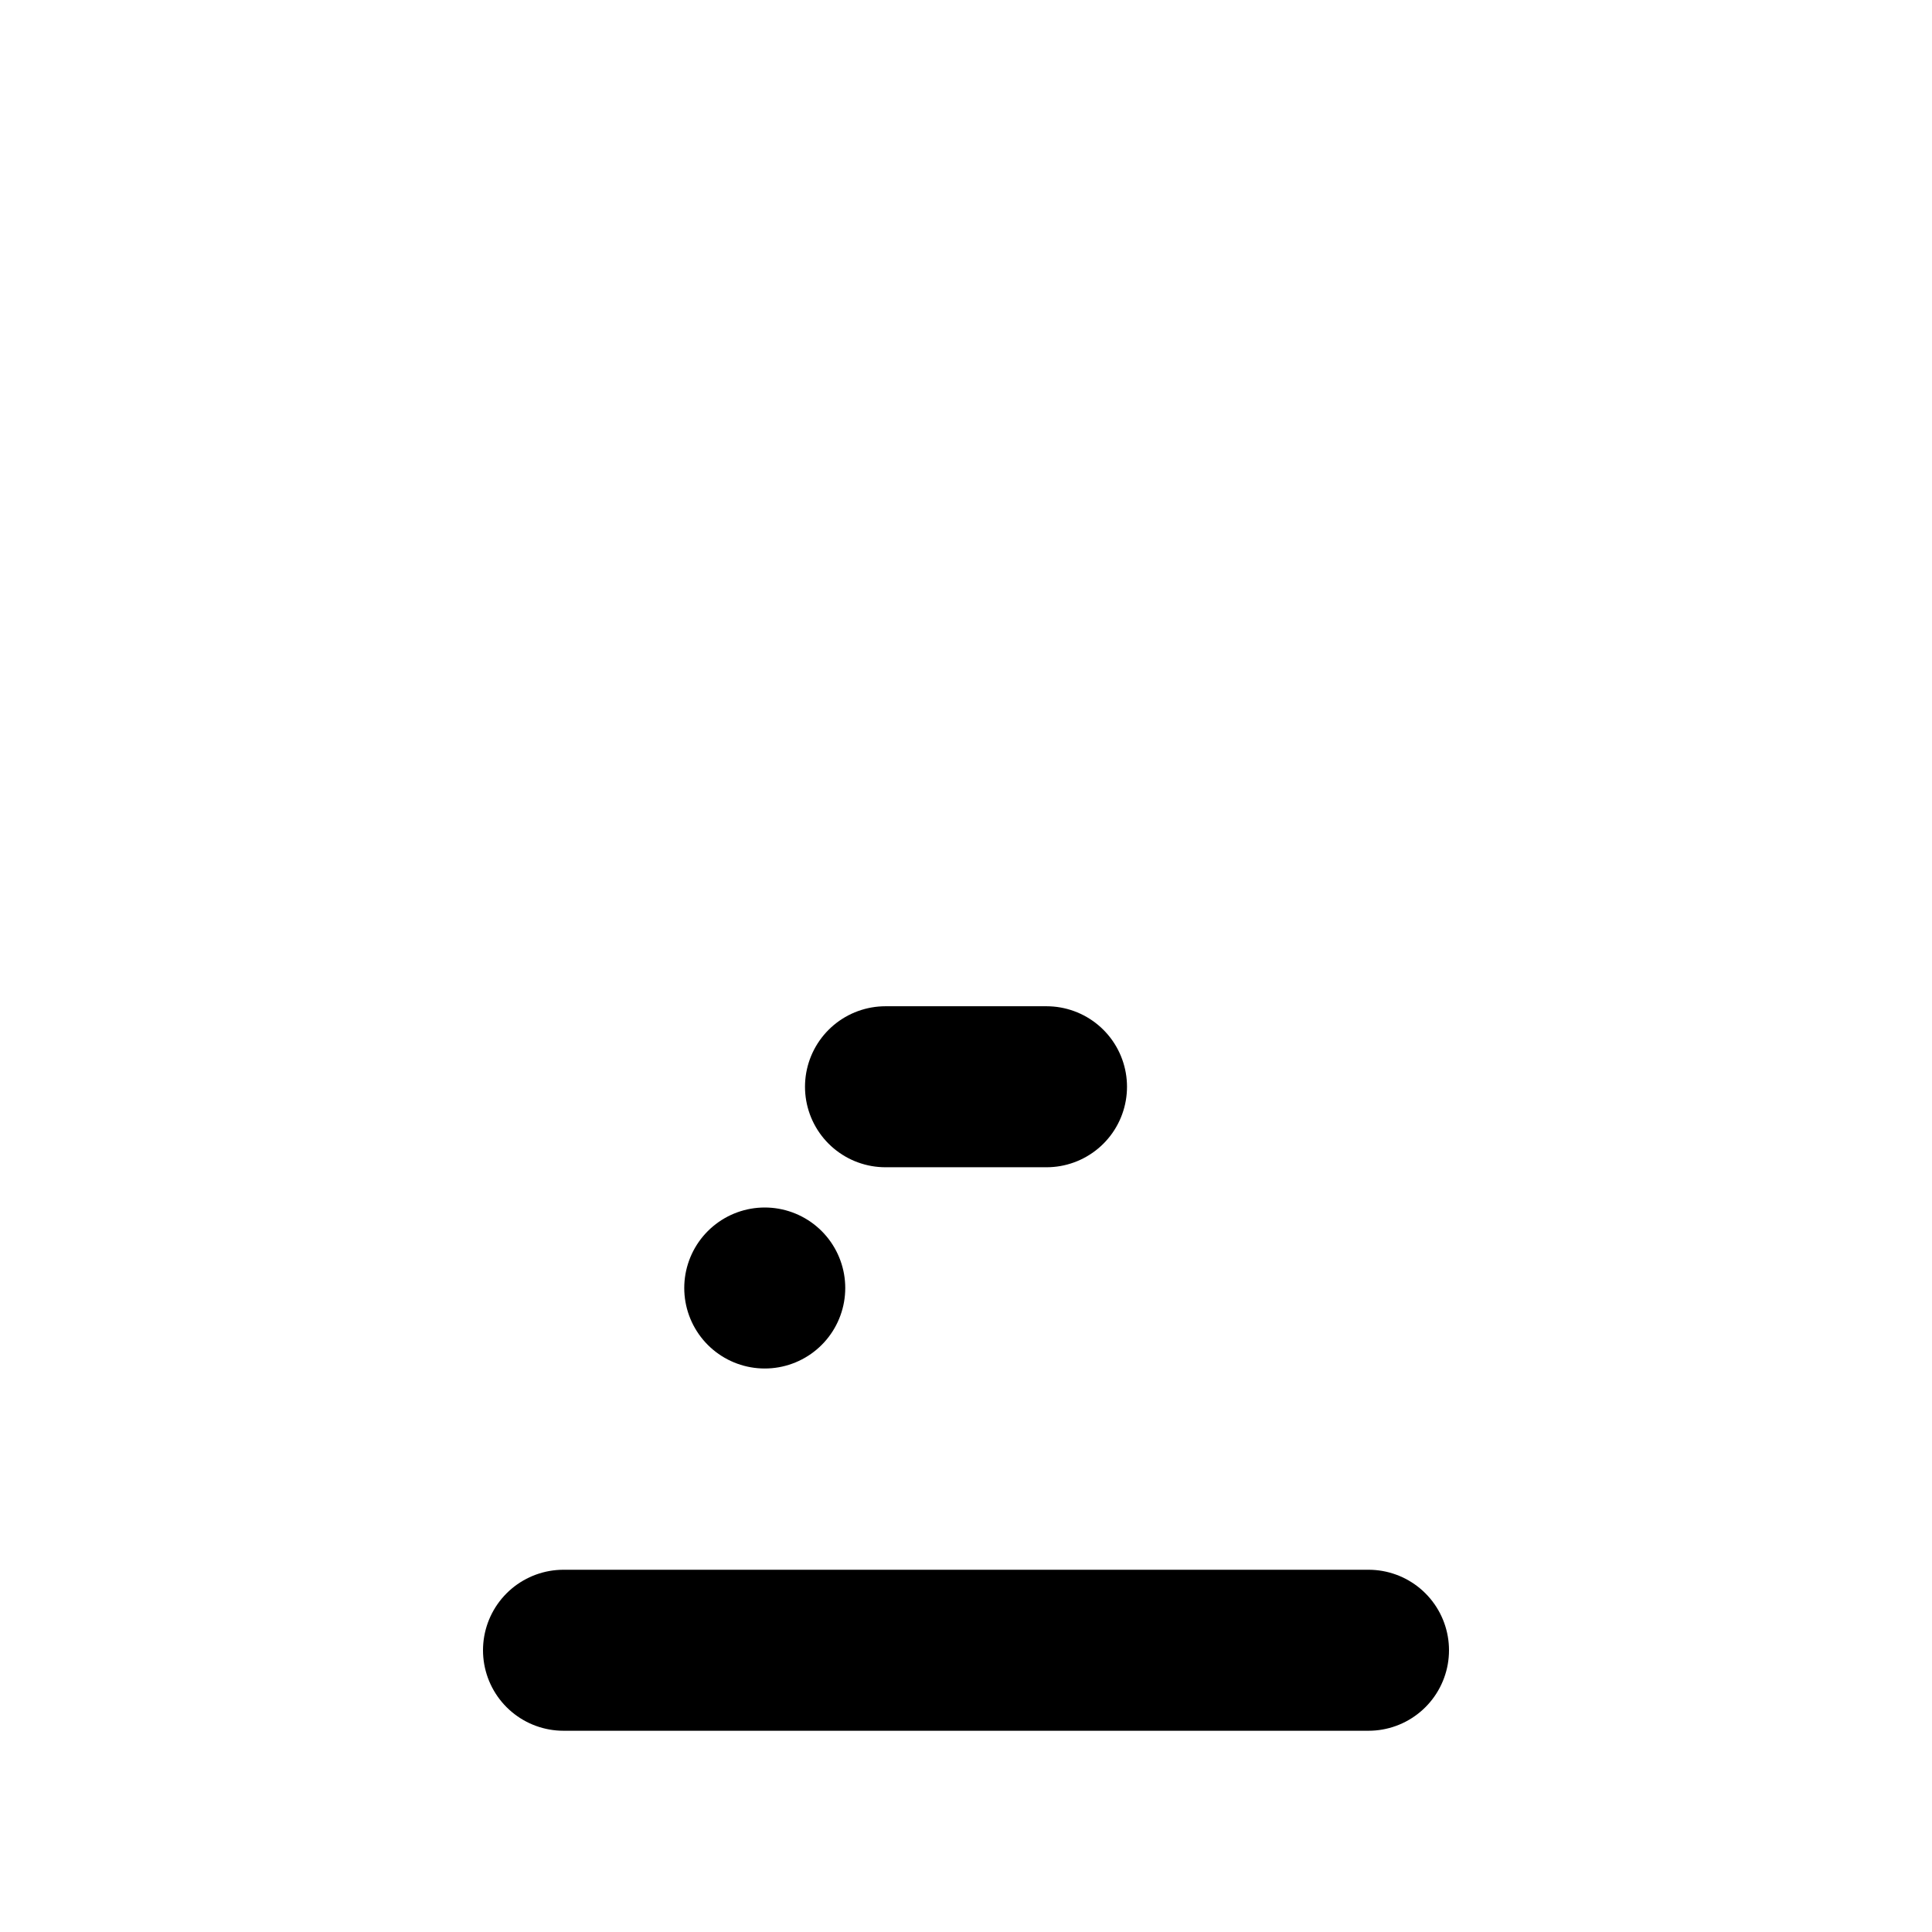 <svg viewBox="0 0 48 48" fill="none" xmlns="http://www.w3.org/2000/svg"><rect x="19" y="32" stroke="currentColor" stroke-width="4" stroke-linecap="round" stroke-linejoin="round"/><rect x="5" y="8" rx="2" fill="none" stroke="currentColor" stroke-width="4"/><path d="M22 27H26" stroke="currentColor" stroke-width="4" stroke-linecap="round" stroke-linejoin="round"/><path d="M14 41L34 41" stroke="currentColor" stroke-width="4" stroke-linecap="round" stroke-linejoin="round"/></svg>